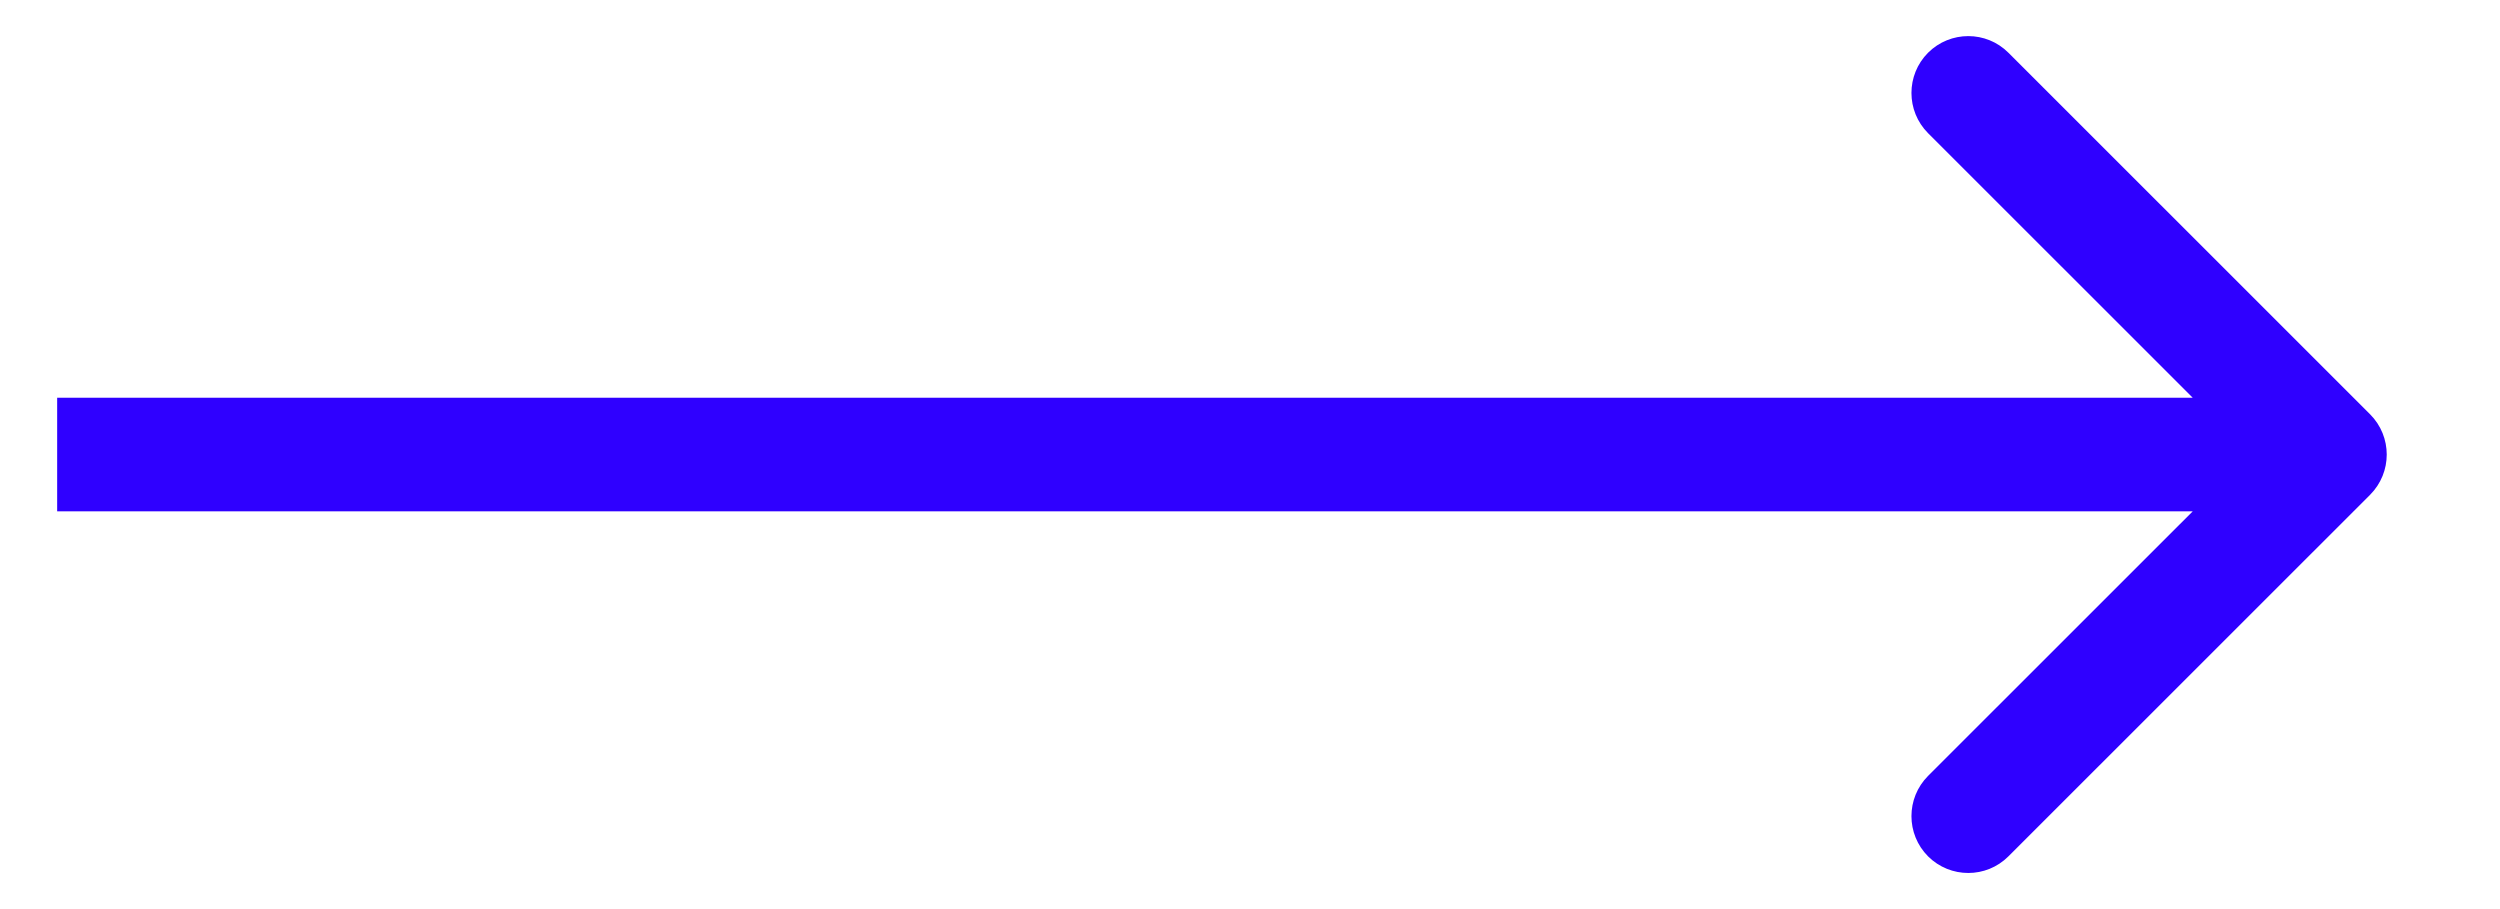 <svg width="22" height="8" viewBox="0 0 22 8" fill="none" xmlns="http://www.w3.org/2000/svg">
<path d="M20.857 4.354C21.052 4.158 21.052 3.842 20.857 3.646L17.674 0.464C17.479 0.269 17.163 0.269 16.967 0.464C16.772 0.66 16.772 0.976 16.967 1.172L19.796 4L16.967 6.828C16.772 7.024 16.772 7.34 16.967 7.536C17.163 7.731 17.479 7.731 17.674 7.536L20.857 4.354ZM0.503 4.5L20.503 4.5V3.5L0.503 3.5V4.5Z" fill="#2F00FF"/>
</svg>
